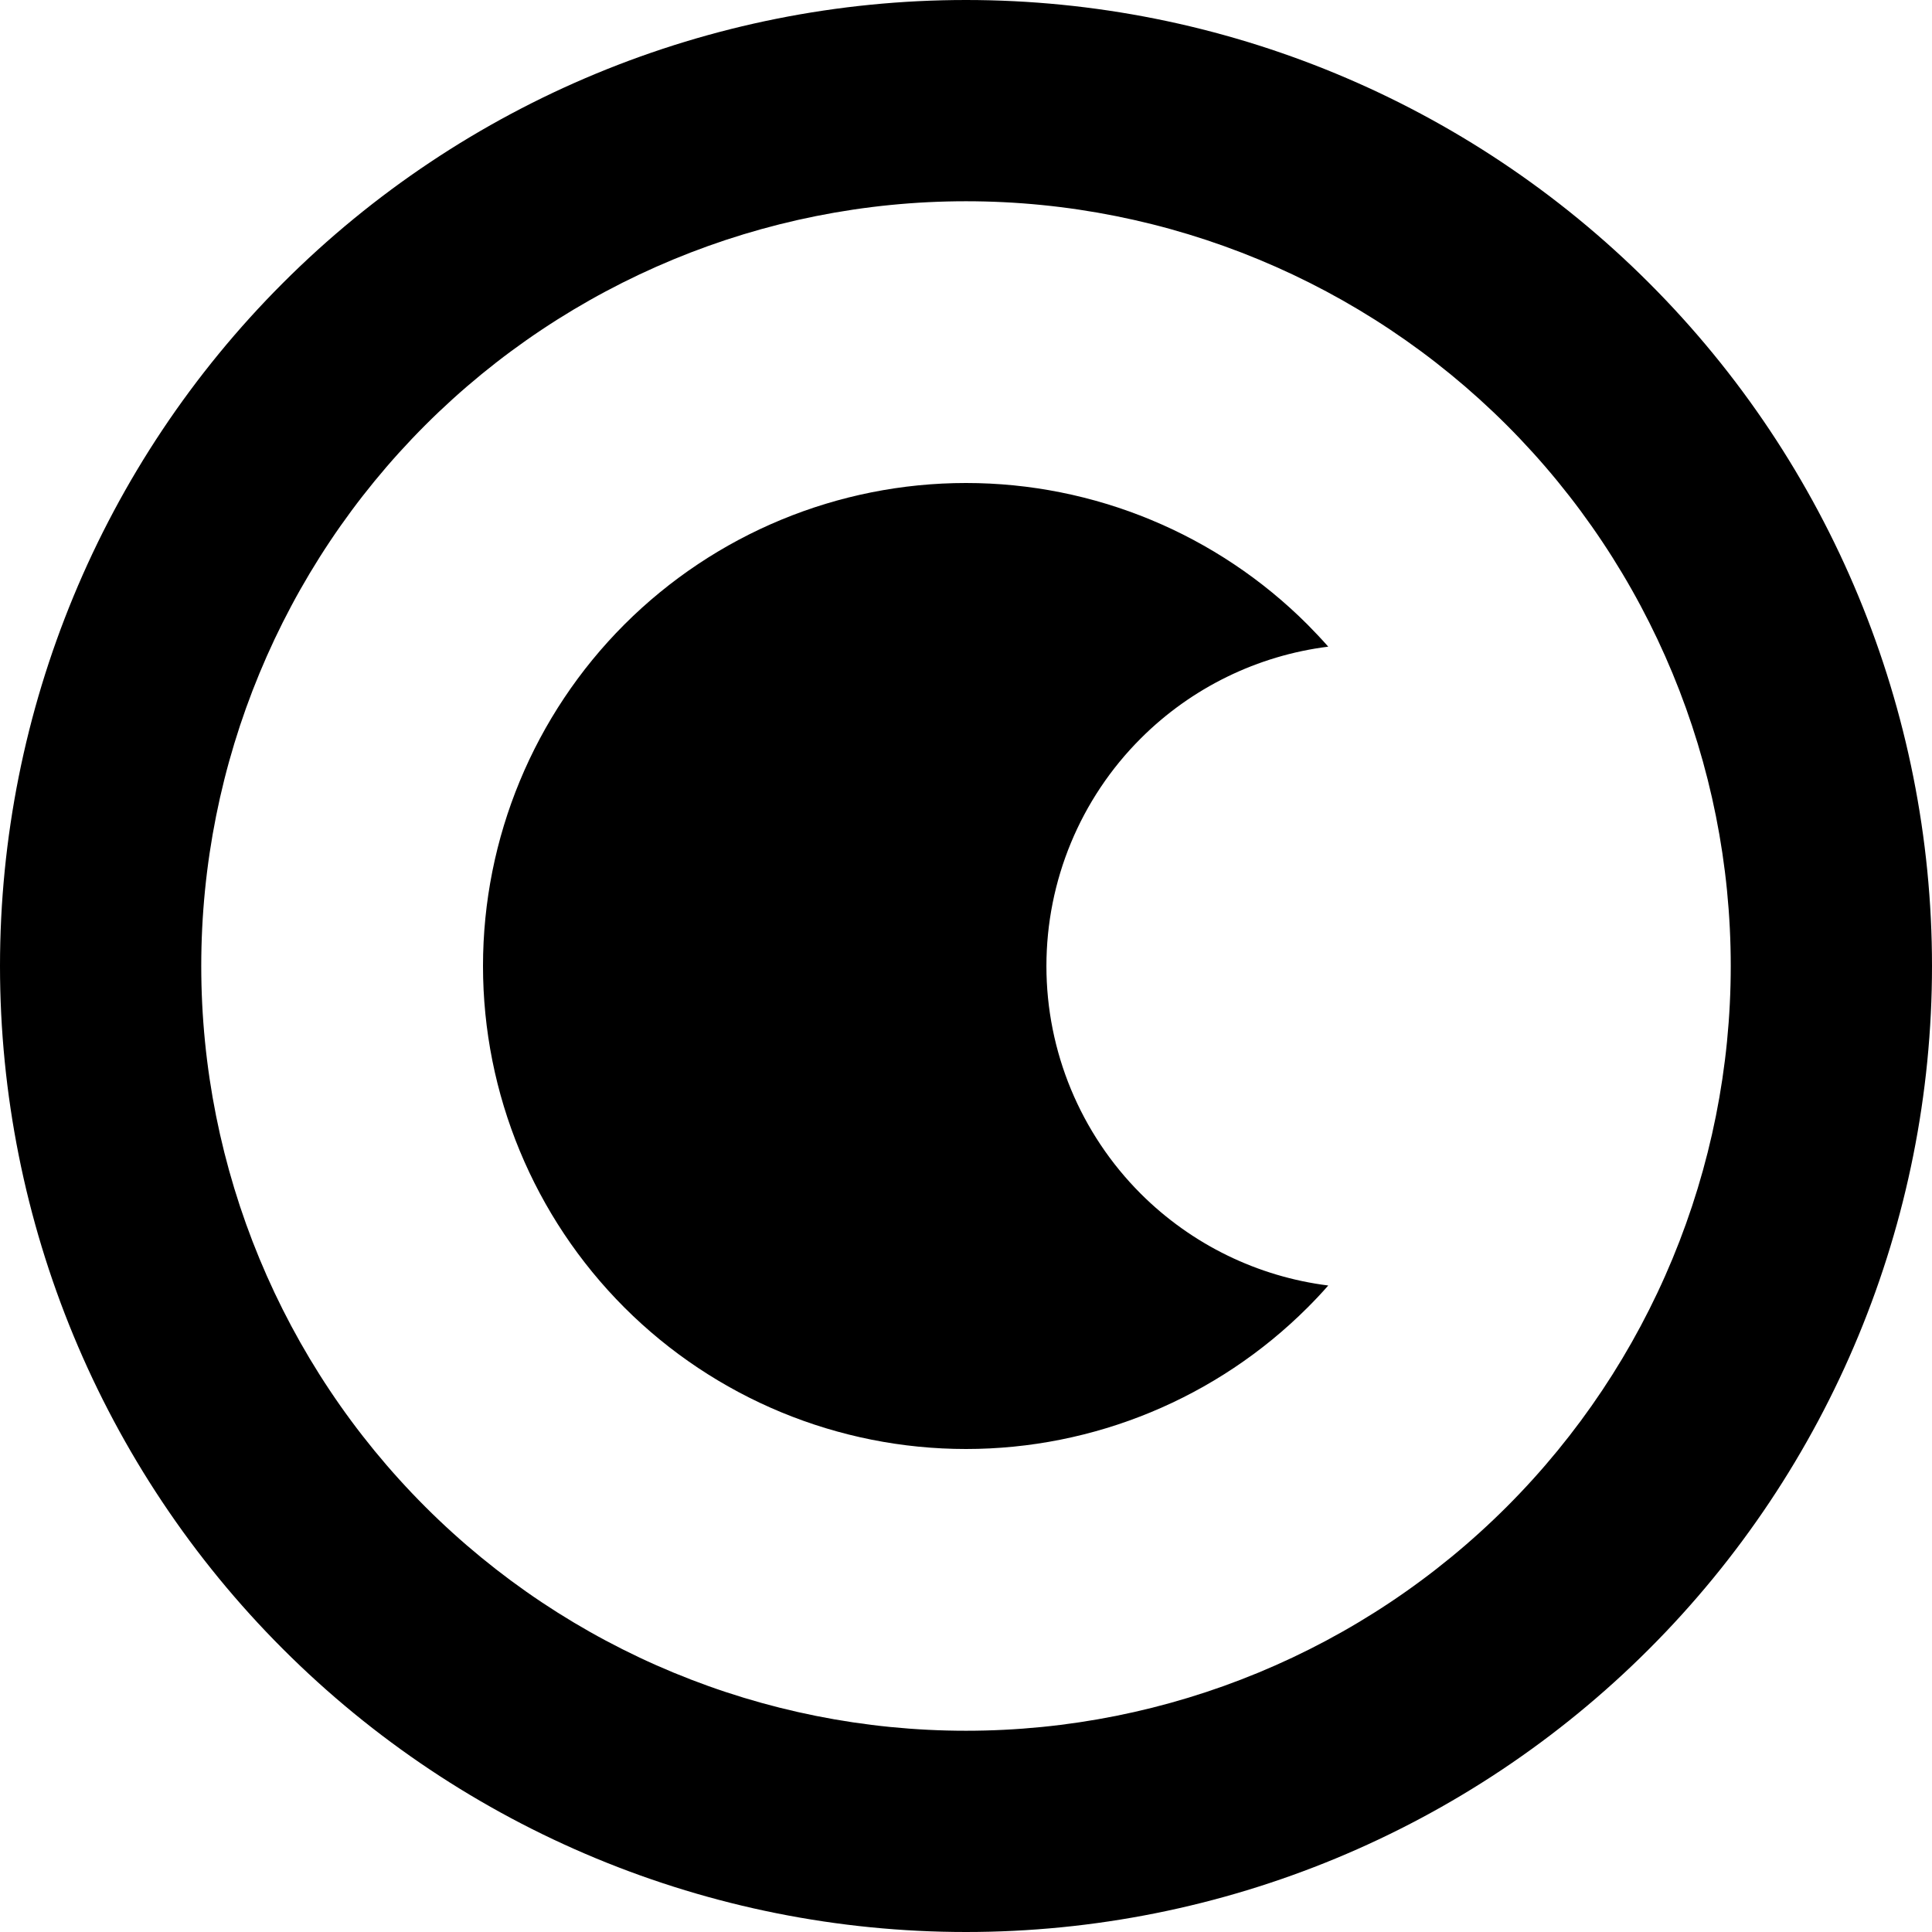 <svg xmlns="http://www.w3.org/2000/svg" fill="none" viewBox="0 0 24 24" id="Dark-Dislay-Mode--Streamline-Sharp-Remix">
  <desc>
    Dark Dislay Mode Streamline Icon: https://streamlinehq.com
  </desc>
  <g id="Remix/Interface Essential/dark-dislay-mode">
    <path id="Union" fill="#000000" fill-rule="evenodd" d="M12 0C8.817 0 5.765 1.264 3.515 3.515 1.264 5.765 0 8.817 0 12s1.264 6.235 3.515 8.485C5.765 22.736 8.817 24 12 24s6.235 -1.264 8.485 -3.515C22.736 18.235 24 15.183 24 12c0 -3.183 -1.264 -6.235 -3.515 -8.485C18.235 1.264 15.183 0 12 0ZM5.282 5.282C7.064 3.501 9.48 2.5 12 2.5c2.52 0 4.936 1.001 6.718 2.782C20.499 7.064 21.5 9.48 21.5 12c0 2.52 -1.001 4.936 -2.783 6.718C16.936 20.499 14.52 21.5 12 21.5c-2.52 0 -4.936 -1.001 -6.718 -2.783C3.501 16.936 2.5 14.52 2.5 12c0 -2.52 1.001 -4.936 2.782 -6.718ZM16.243 16.243c0.089 -0.089 0.175 -0.18 0.257 -0.274 -0.876 -0.11 -1.697 -0.509 -2.329 -1.14 -0.75 -0.75 -1.172 -1.768 -1.172 -2.828 0 -1.061 0.421 -2.078 1.172 -2.828 0.631 -0.631 1.452 -1.03 2.329 -1.14 -0.083 -0.094 -0.169 -0.185 -0.257 -0.274C15.117 6.632 13.591 6 12 6c-1.591 0 -3.117 0.632 -4.243 1.757C6.632 8.883 6 10.409 6 12s0.632 3.117 1.757 4.243C8.883 17.368 10.409 18 12 18s3.117 -0.632 4.243 -1.757Z" clip-rule="evenodd" stroke-width="1"></path>
  </g>
</svg>